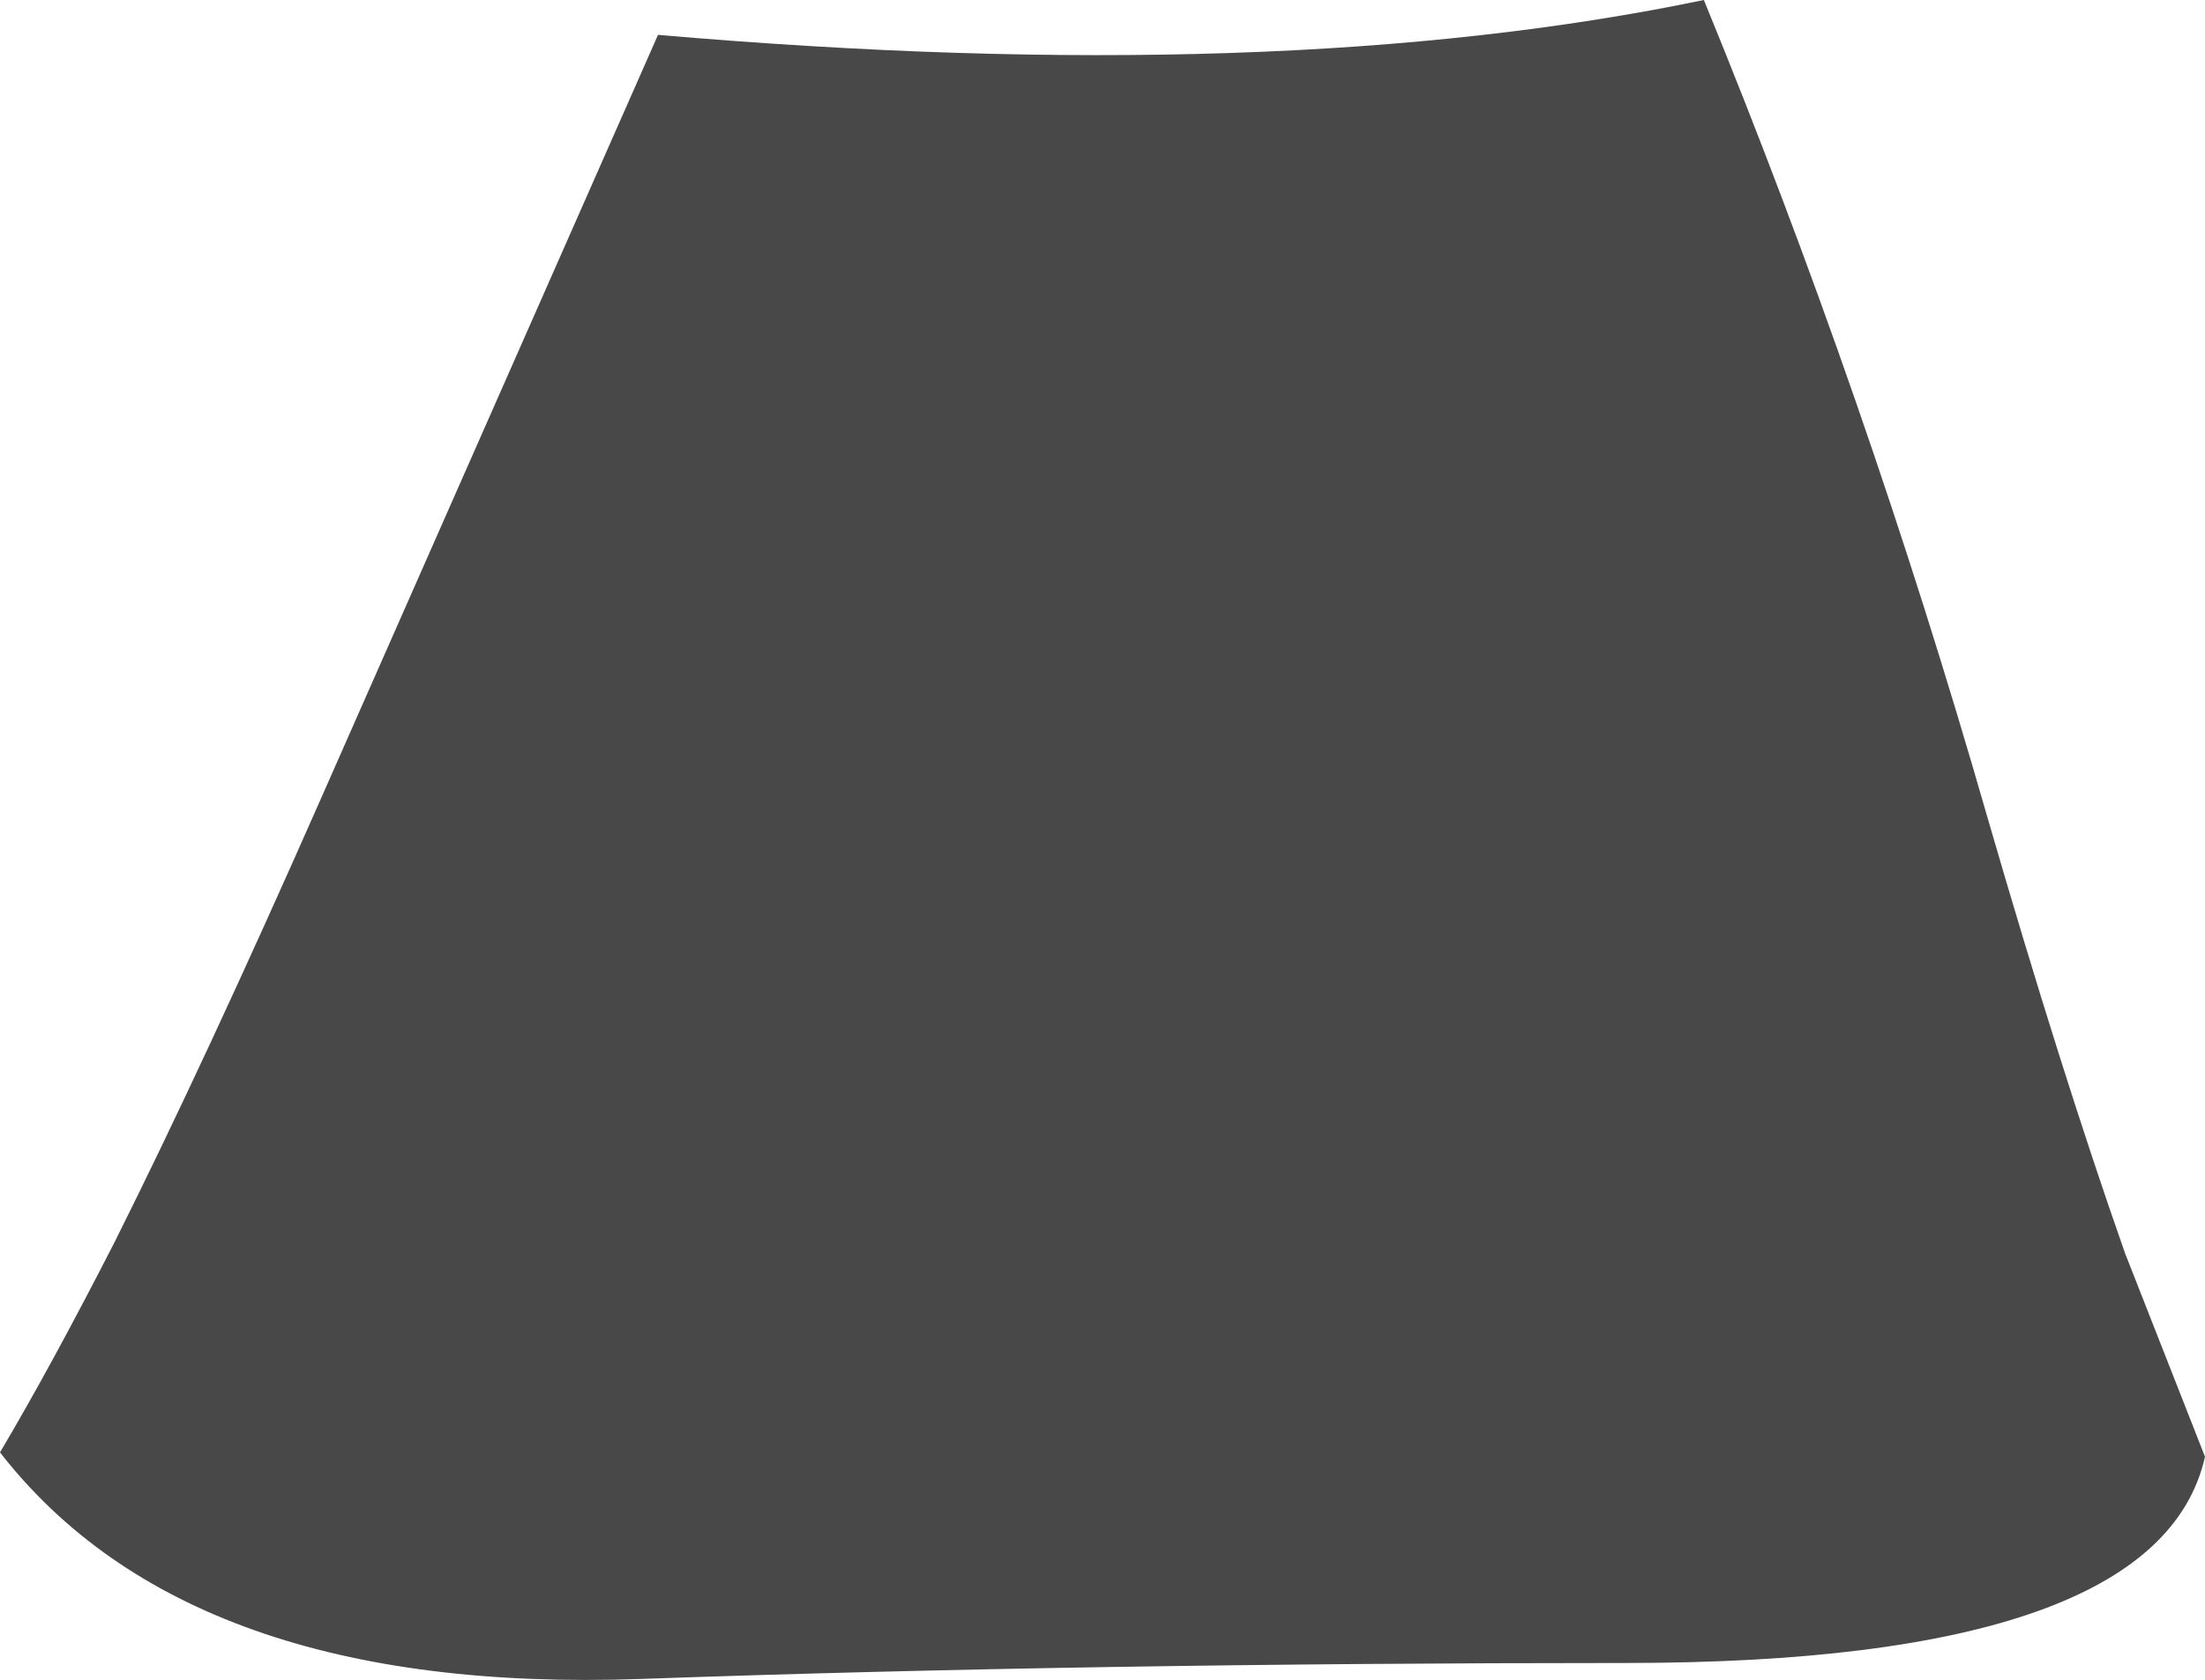 <?xml version="1.0" encoding="UTF-8" standalone="no"?>
<svg xmlns:xlink="http://www.w3.org/1999/xlink" height="57.85px" width="75.9px" xmlns="http://www.w3.org/2000/svg">
  <g transform="matrix(1.0, 0.0, 0.0, 1.0, 37.95, 28.9)">
    <path d="M-34.0 13.85 Q-30.9 7.65 -26.95 -1.3 L-15.3 -27.7 Q6.05 -25.85 20.7 -28.9 26.3 -15.25 30.45 -0.8 33.0 8.0 35.2 14.25 L37.95 21.25 Q36.35 28.35 18.0 28.35 -0.4 28.35 -15.9 28.9 -31.45 29.45 -37.95 21.1 -36.2 18.15 -34.0 13.85" fill="#484848" fill-rule="evenodd" stroke="none"/>
  </g>
</svg>
